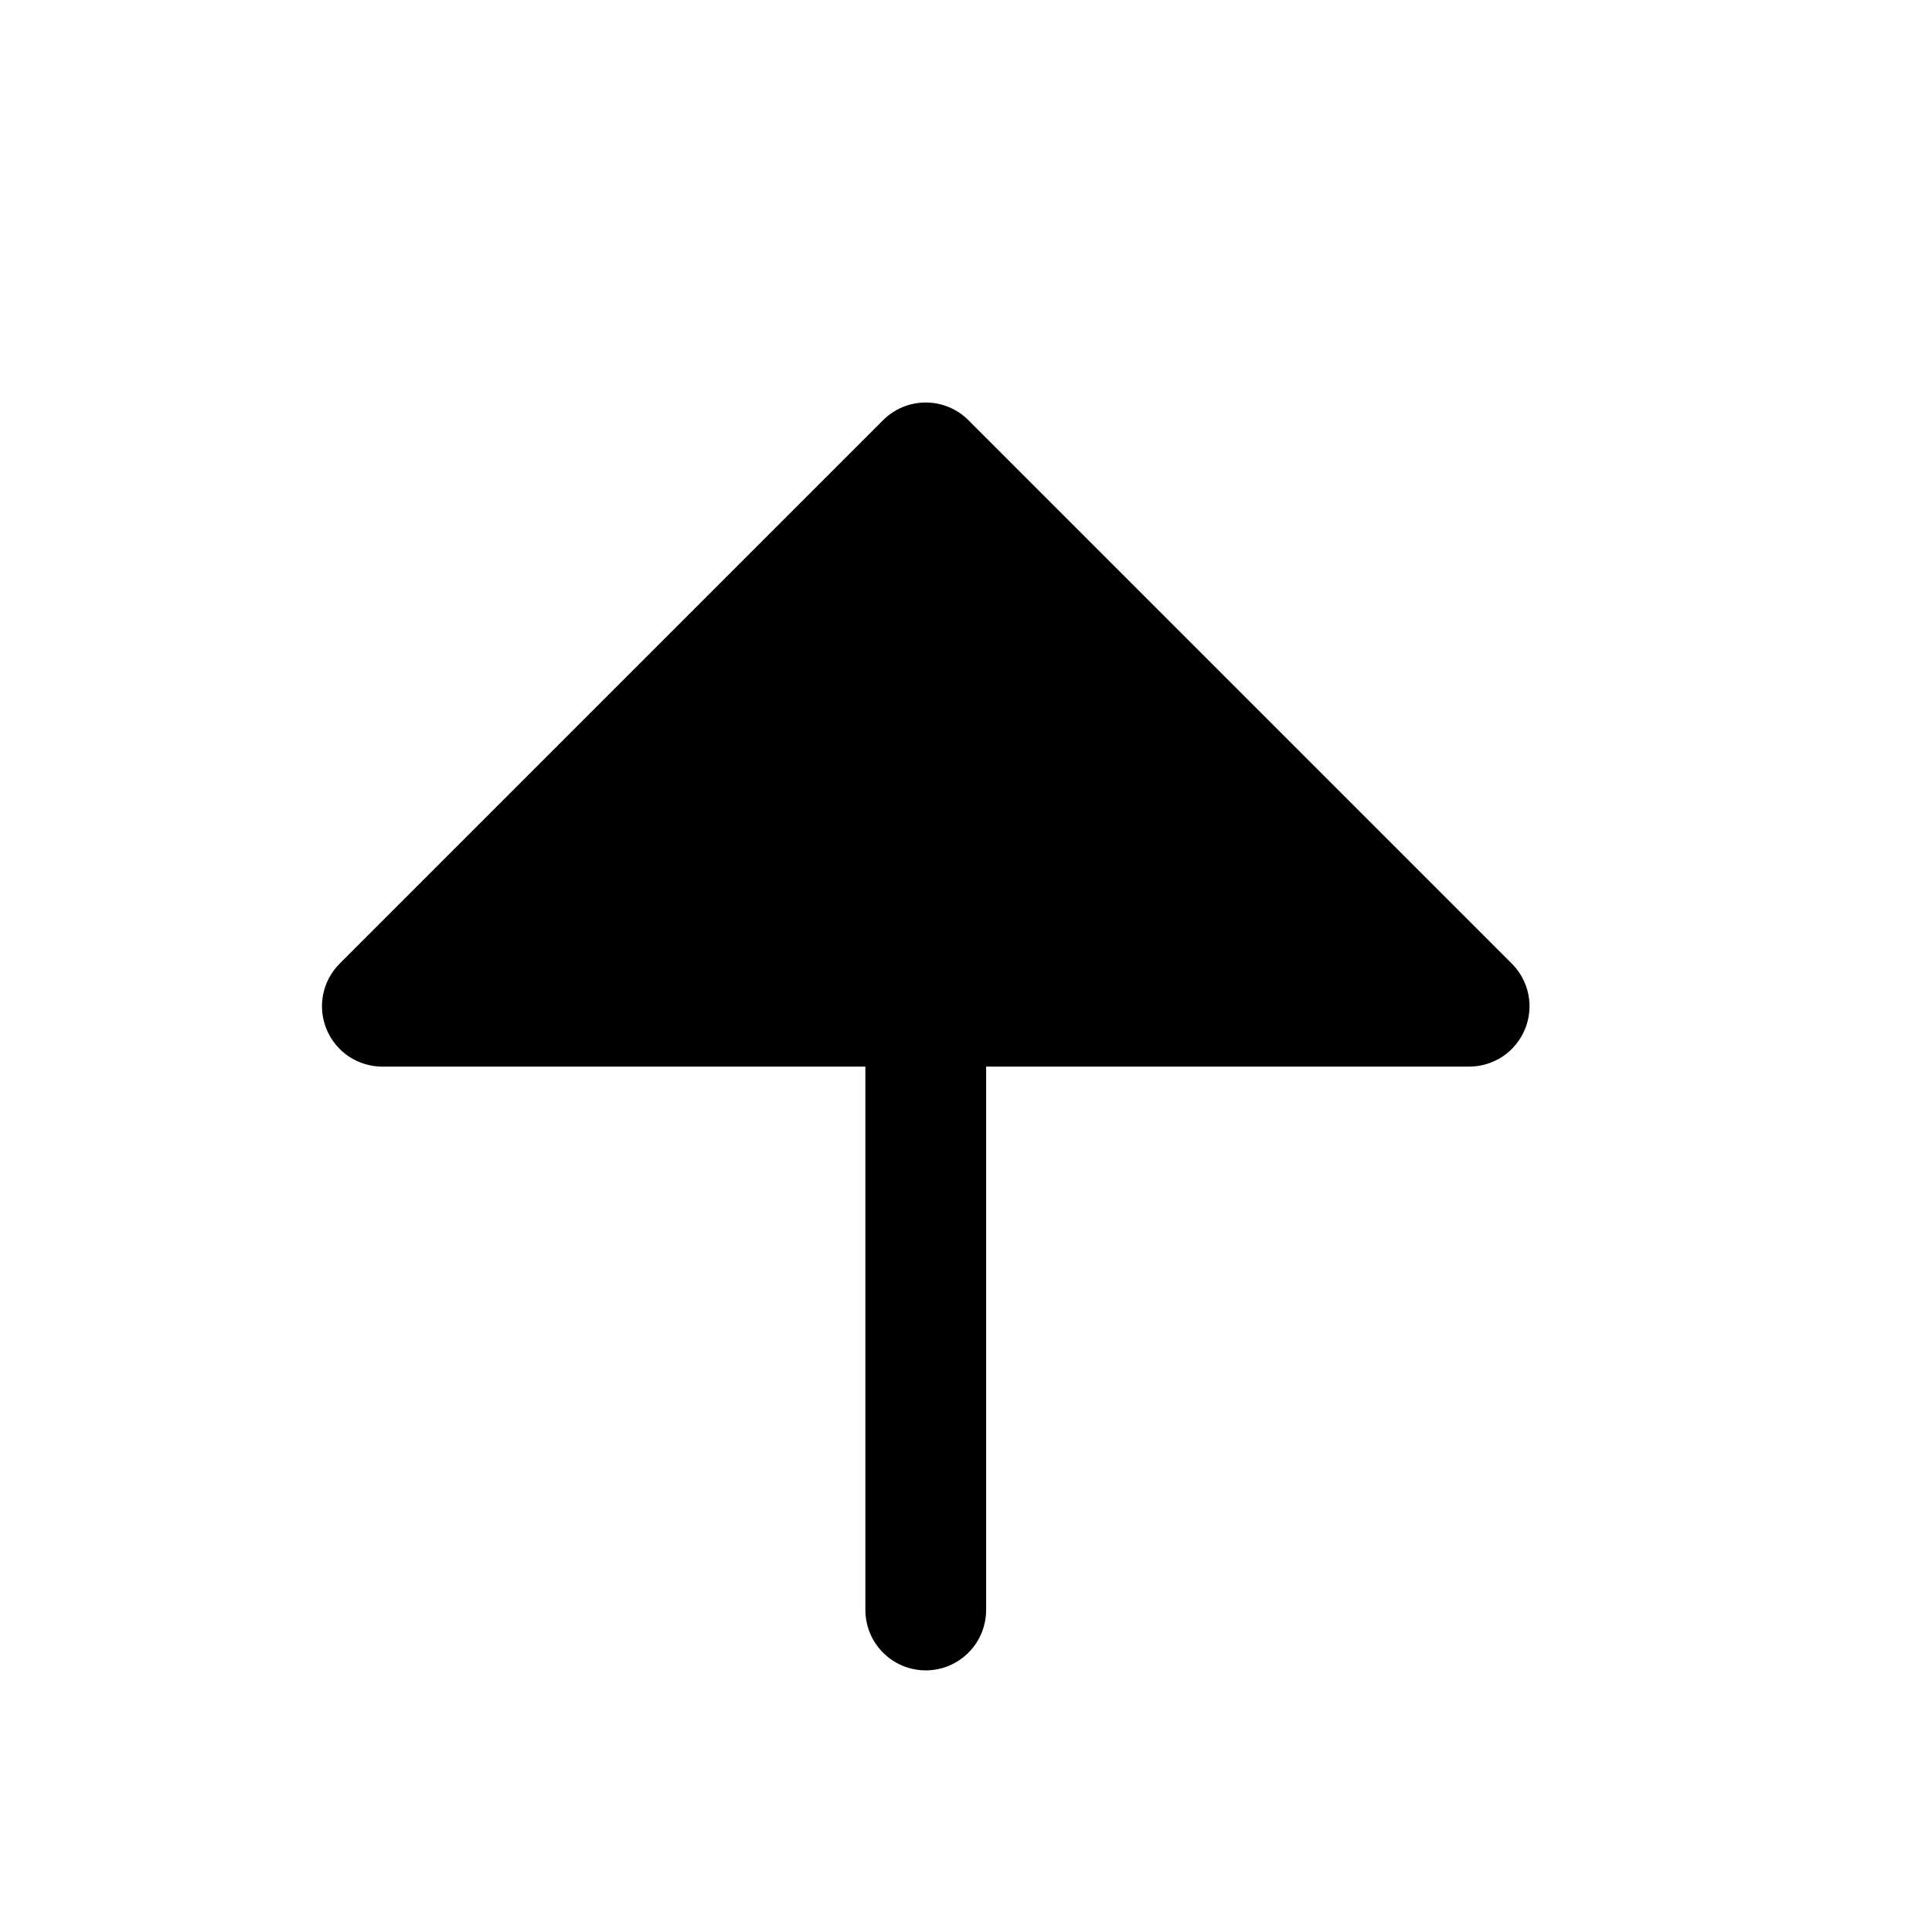 <svg
	width="24"
	height="24"
	viewBox="0 0 24 24"
	fill="primaryColor"
	xmlns="http://www.w3.org/2000/svg">
	<path
		d="M18.78 11.97C18.885 12.075 18.957 12.208 18.986 12.354C19.015 12.499 19 12.65 18.943 12.787C18.886 12.924 18.79 13.041 18.667 13.124C18.543 13.206 18.398 13.25 18.25 13.25H12.25V20C12.25 20.199 12.171 20.39 12.03 20.53C11.89 20.671 11.699 20.75 11.5 20.75C11.301 20.75 11.11 20.671 10.97 20.53C10.829 20.39 10.75 20.199 10.75 20V13.25H4.75C4.602 13.25 4.457 13.206 4.333 13.124C4.21 13.041 4.114 12.924 4.057 12.787C4 12.65 3.985 12.499 4.014 12.354C4.043 12.208 4.115 12.075 4.22 11.97L10.97 5.22C11.11 5.079 11.301 5 11.5 5C11.699 5 11.89 5.079 12.03 5.22L18.78 11.97Z"
		fill="black" />
</svg>
